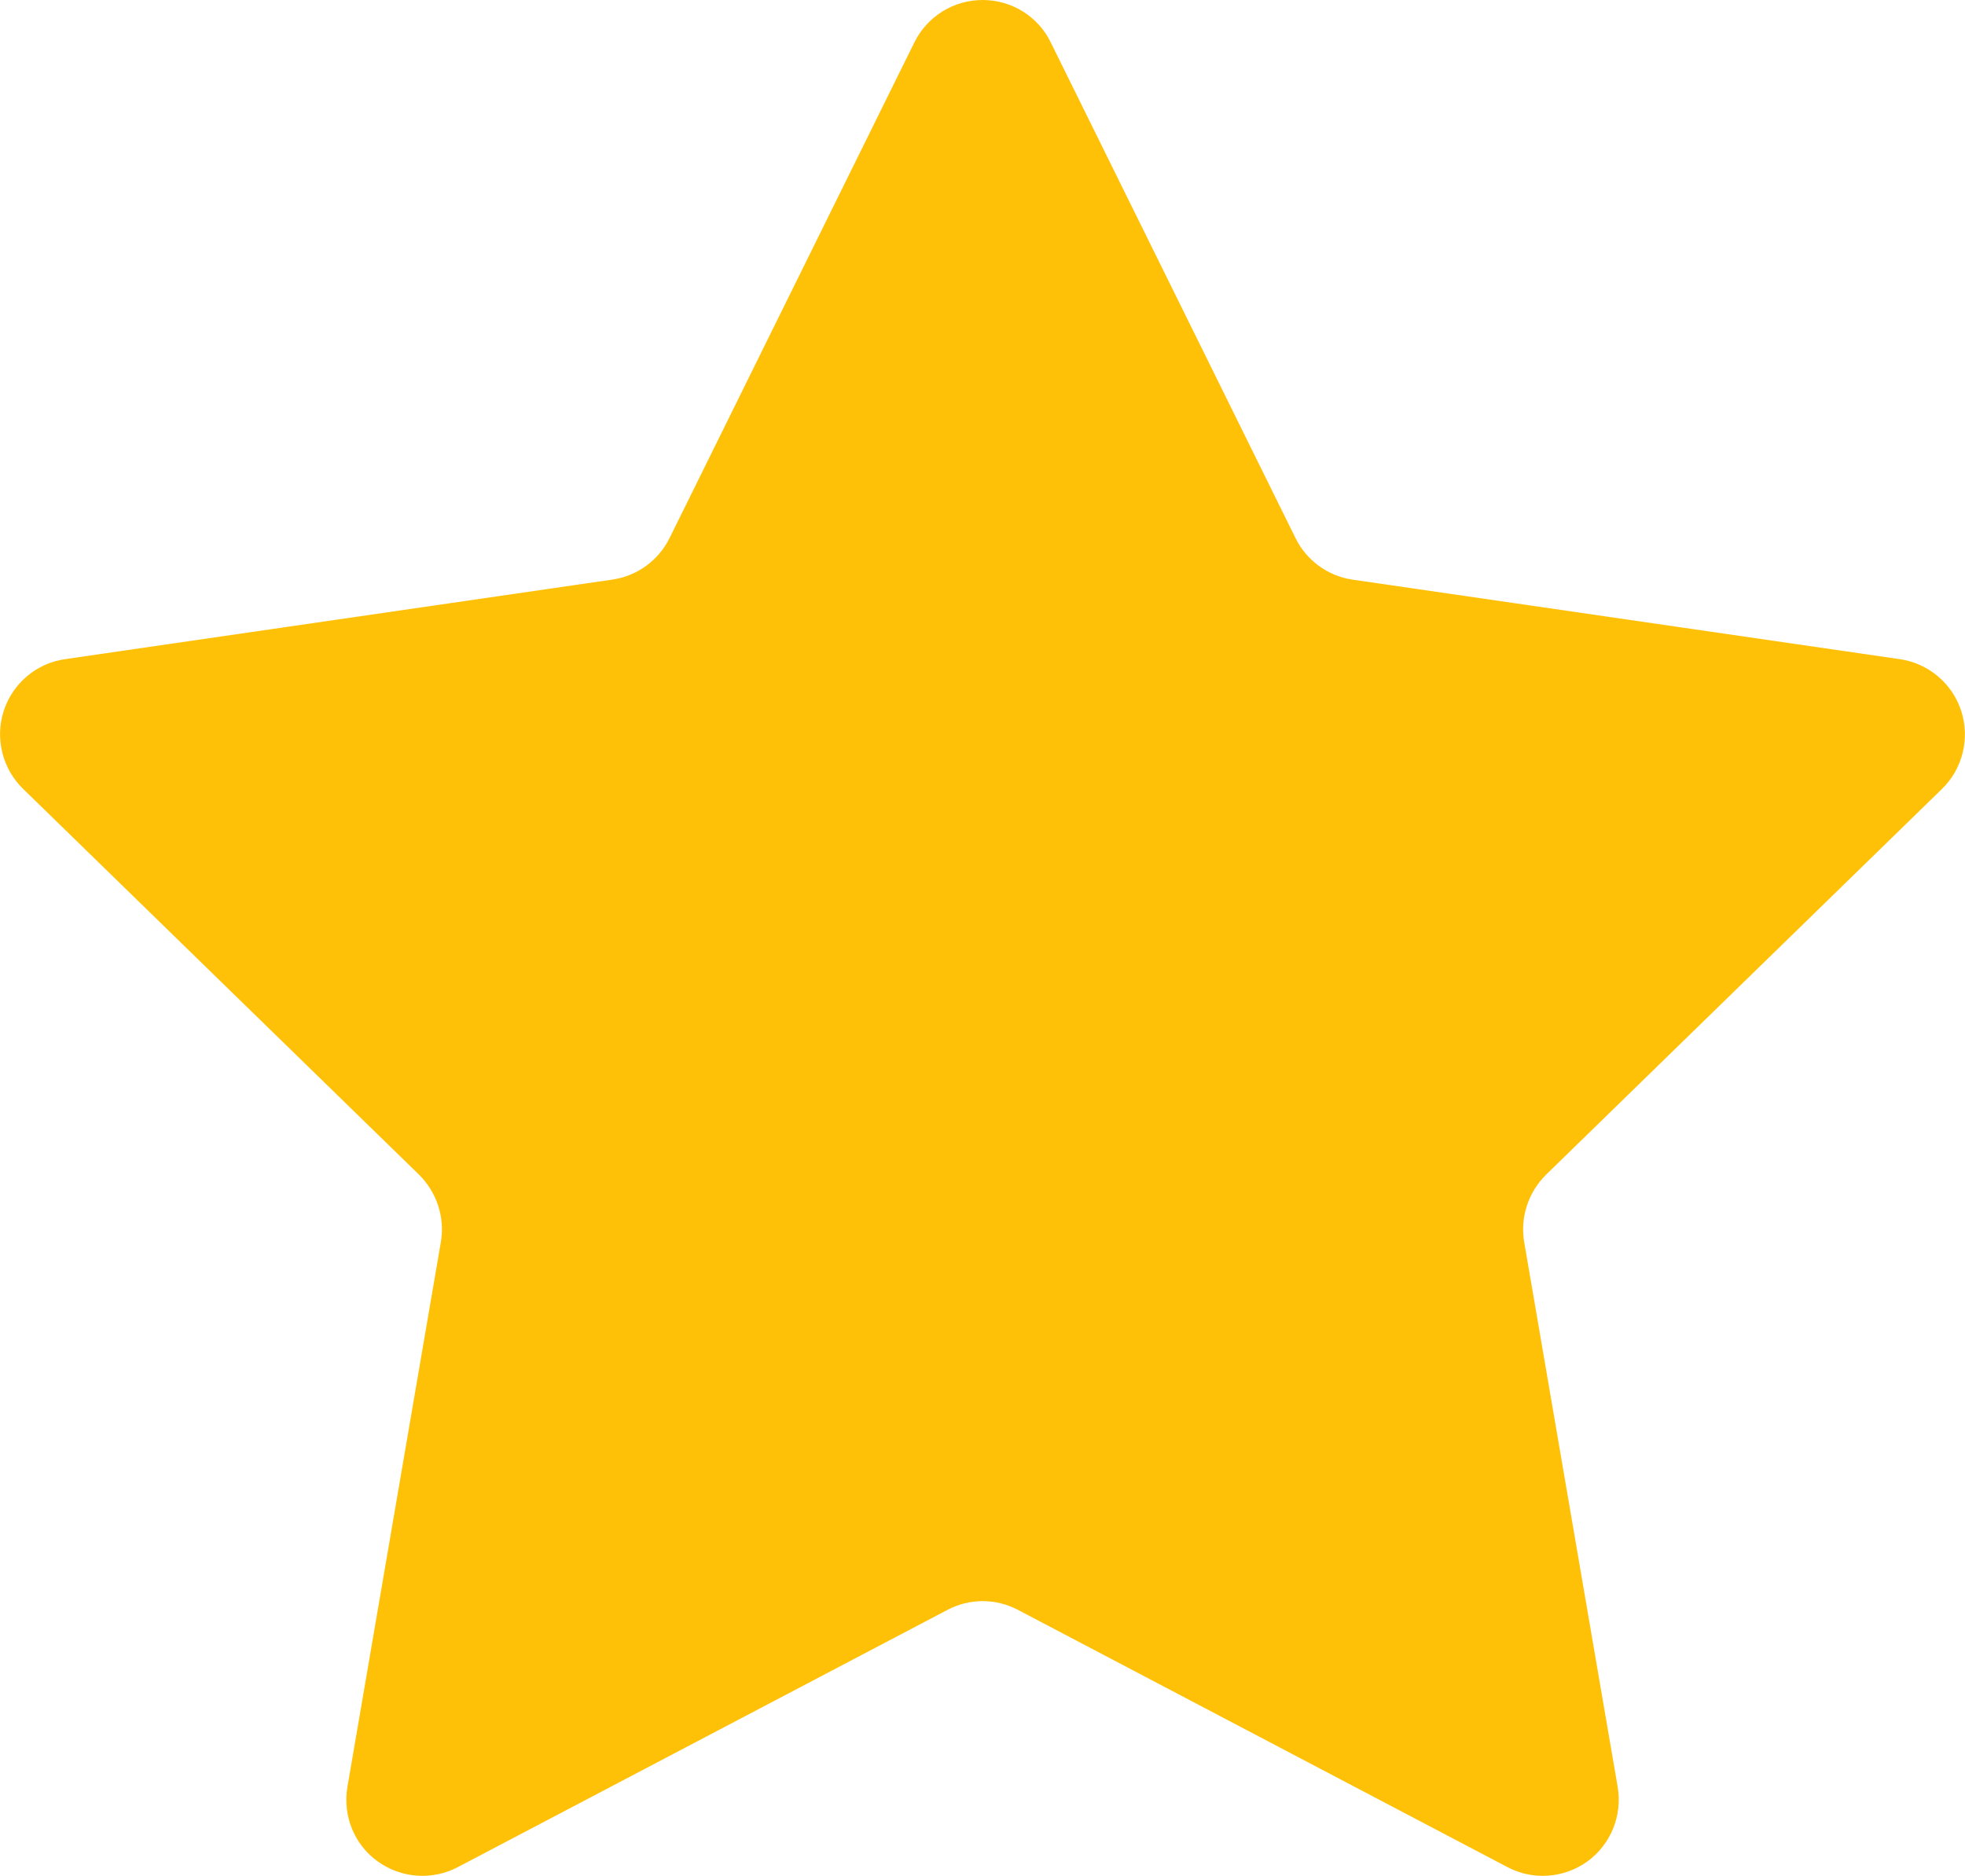 <?xml version="1.0" encoding="utf-8"?>
<!-- Generator: Adobe Illustrator 16.0.0, SVG Export Plug-In . SVG Version: 6.00 Build 0)  -->
<!DOCTYPE svg PUBLIC "-//W3C//DTD SVG 1.1//EN" "http://www.w3.org/Graphics/SVG/1.1/DTD/svg11.dtd">
<svg version="1.1" id="Layer_1" xmlns="http://www.w3.org/2000/svg" xmlns:xlink="http://www.w3.org/1999/xlink" x="0px" y="0px"
	 width="36.66px" height="35px" viewBox="0 0 36.66 35" enable-background="new 0 0 36.66 35" xml:space="preserve">
<g>
	<g>
		<g>
			<path fill="#FFC107" d="M17.06,0.789C17.299,0.305,17.793,0,18.332,0c0.541,0,1.035,0.305,1.27,0.789l4.567,9.249
				c0.205,0.419,0.605,0.71,1.064,0.777l10.211,1.484c0.531,0.076,0.979,0.452,1.145,0.964c0.166,0.513,0.029,1.079-0.356,1.455
				l-7.387,7.198c-0.334,0.33-0.488,0.799-0.41,1.259L30.18,33.34c0.09,0.534-0.127,1.072-0.563,1.39
				c-0.438,0.316-1.019,0.359-1.494,0.107l-9.127-4.797c-0.417-0.221-0.909-0.221-1.324,0l-9.13,4.797
				c-0.48,0.252-1.059,0.209-1.496-0.107c-0.438-0.313-0.656-0.854-0.564-1.391l1.743-10.165c0.078-0.46-0.076-0.929-0.41-1.259
				l-7.386-7.198c-0.386-0.377-0.525-0.942-0.359-1.455c0.168-0.513,0.611-0.889,1.148-0.964l10.208-1.484
				c0.461-0.067,0.861-0.357,1.067-0.777L17.06,0.789z"/>
		</g>
	</g>
</g>
</svg>
